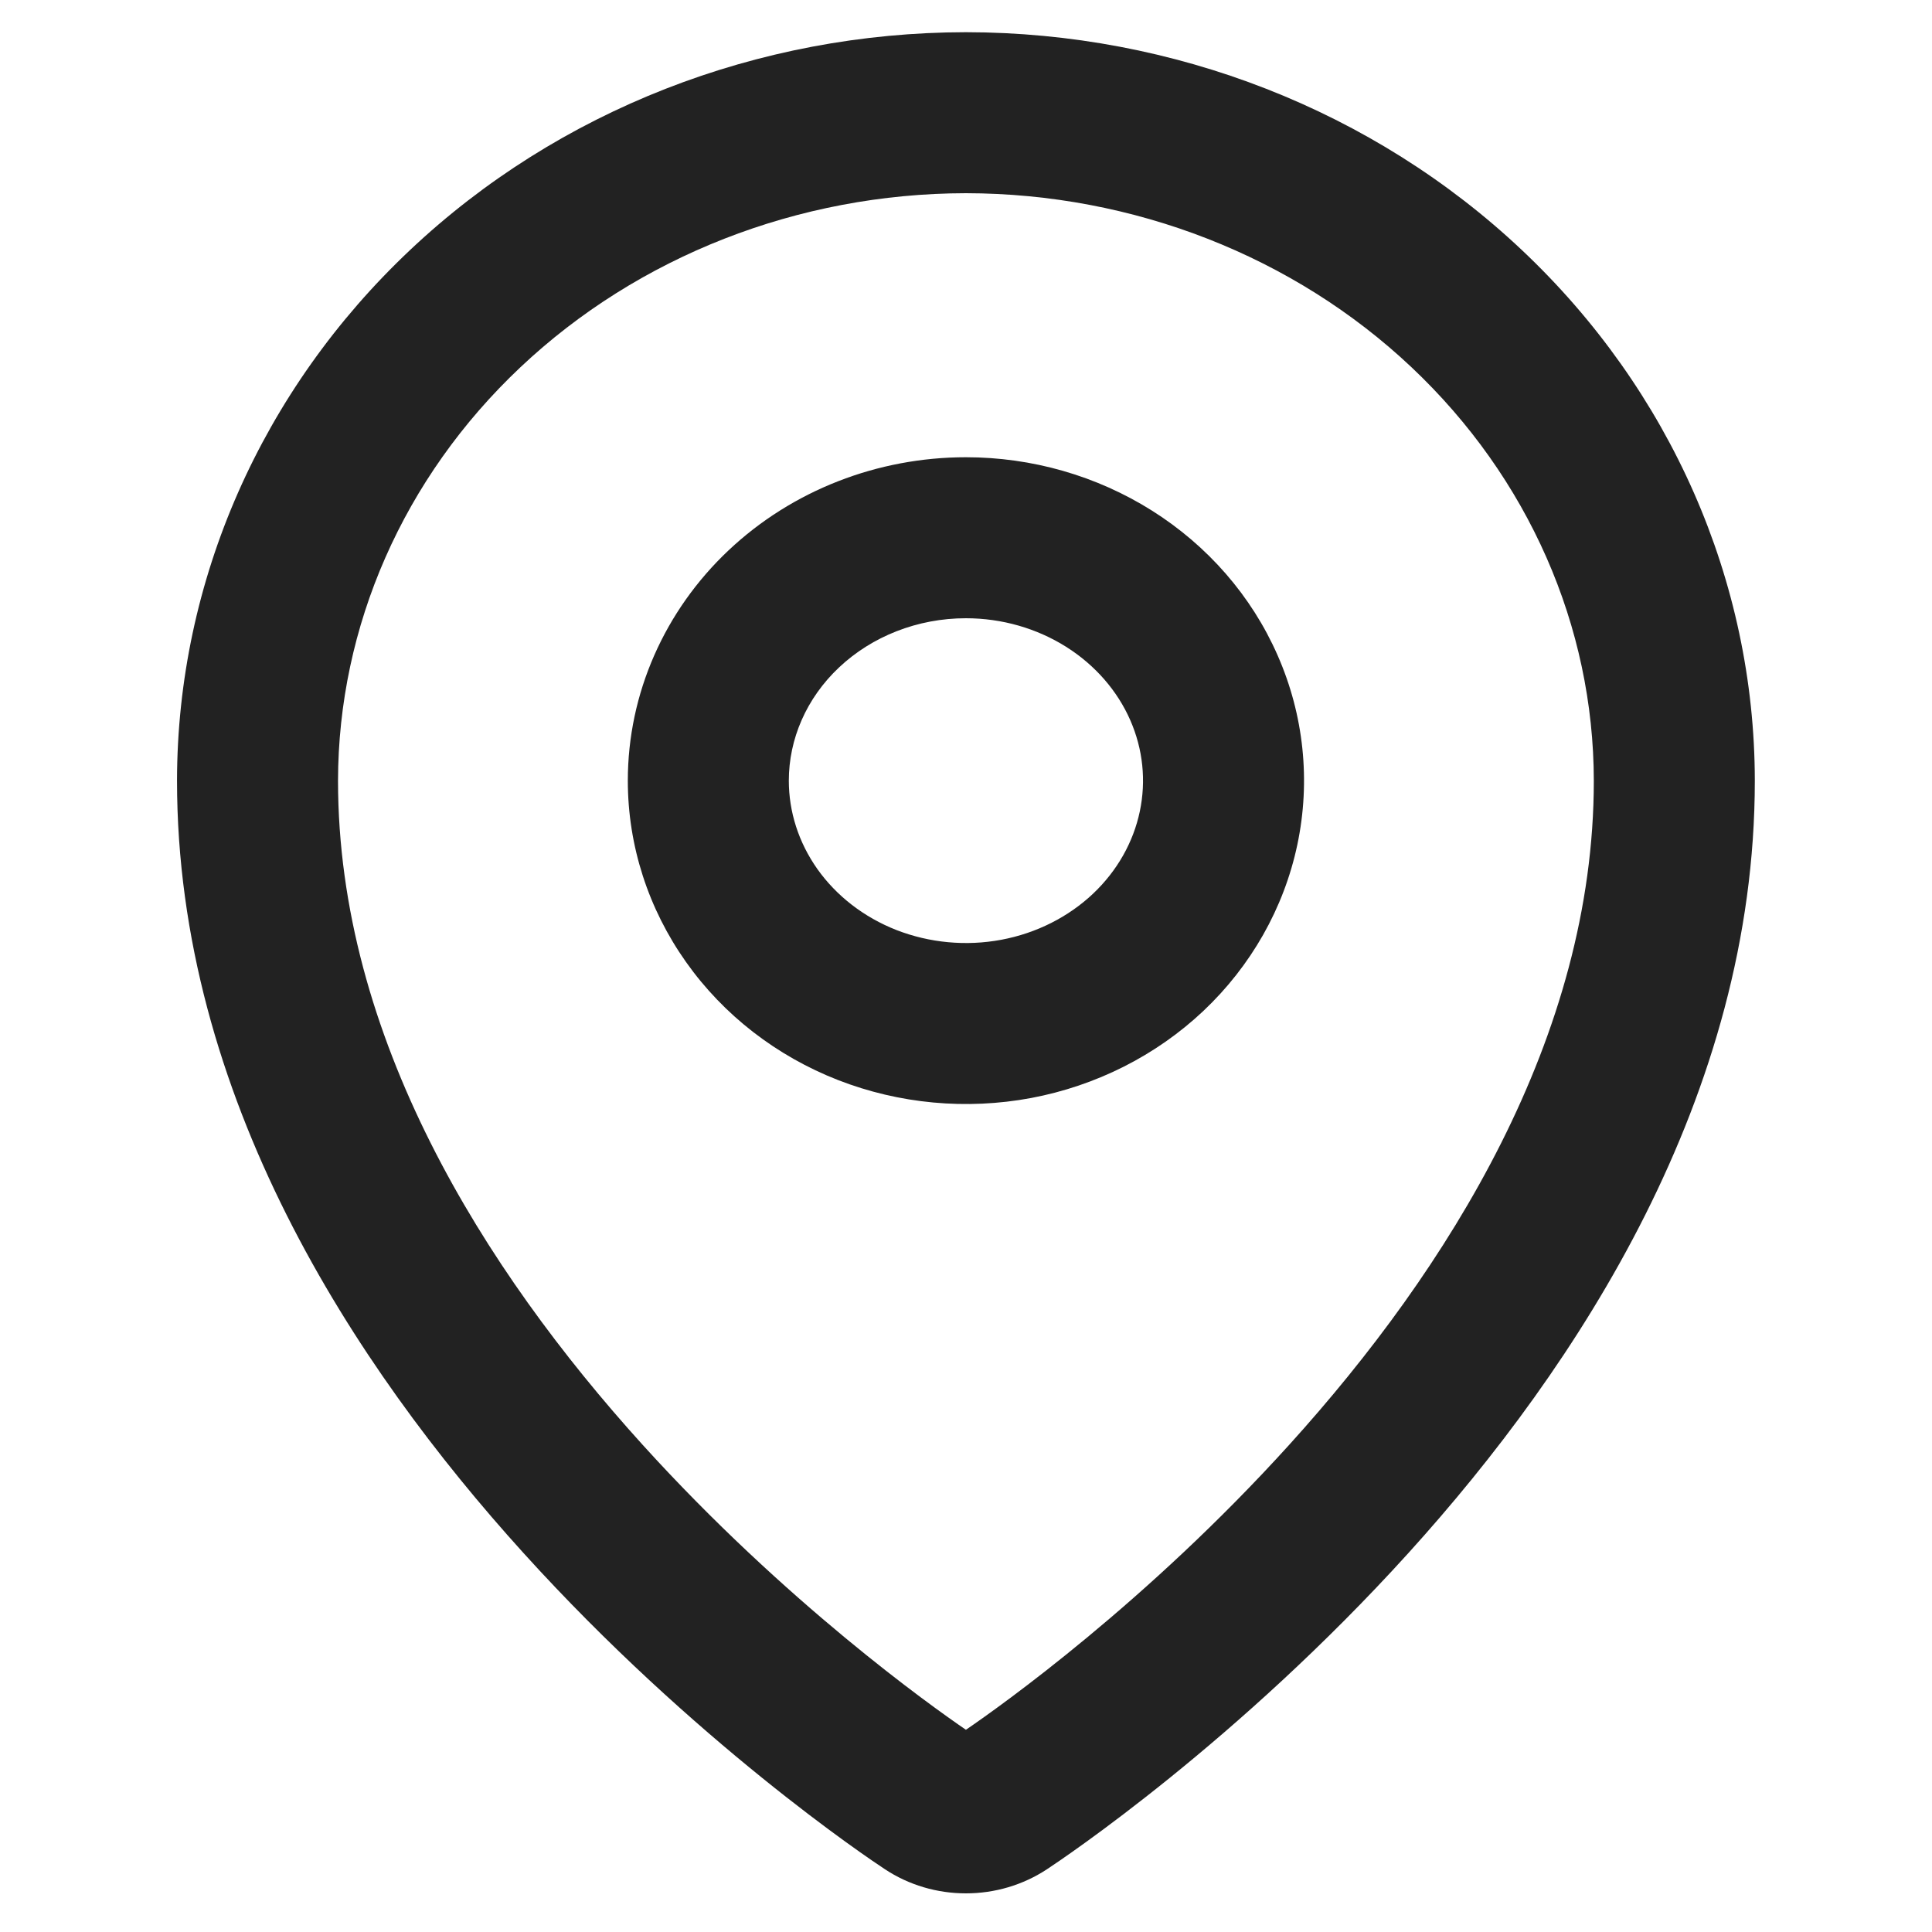 <svg width="24" height="24" viewBox="0 0 24 24" fill="none" xmlns="http://www.w3.org/2000/svg">
<path fill-rule="evenodd" clip-rule="evenodd" d="M11.998 0.4L12 0.4C14.58 0.403 17.064 1.37 18.905 3.106C20.748 4.843 21.796 7.212 21.799 9.696V9.698C21.799 13.617 19.602 16.966 17.498 19.29C15.376 21.634 13.213 23.084 13.008 23.219C12.707 23.418 12.355 23.52 11.999 23.52C11.643 23.52 11.291 23.418 10.991 23.219C10.785 23.084 8.623 21.634 6.501 19.29C4.396 16.966 2.199 13.617 2.199 9.698L2.199 9.696C2.202 7.212 3.251 4.843 5.094 3.106C6.934 1.37 9.419 0.403 11.998 0.4ZM11.999 2.4C9.913 2.403 7.924 3.186 6.466 4.561C5.009 5.934 4.202 7.783 4.199 9.698C4.199 12.879 6.002 15.76 7.983 17.948C9.756 19.905 11.565 21.191 11.999 21.488C12.434 21.191 14.243 19.905 16.015 17.948C17.996 15.76 19.799 12.879 19.799 9.699C19.797 7.783 18.989 5.934 17.533 4.561C16.075 3.186 14.085 2.403 11.999 2.4ZM11.999 7.68C11.397 7.68 10.831 7.906 10.422 8.292C10.016 8.675 9.799 9.182 9.799 9.698C9.799 10.083 9.92 10.465 10.154 10.796C10.389 11.127 10.729 11.394 11.138 11.554C11.548 11.713 12.001 11.756 12.439 11.674C12.877 11.592 13.272 11.39 13.576 11.104C13.88 10.817 14.079 10.46 14.159 10.08C14.239 9.7 14.199 9.307 14.04 8.945C13.881 8.583 13.607 8.264 13.244 8.035C12.88 7.806 12.447 7.68 11.999 7.68ZM9.05 6.837C9.842 6.09 10.904 5.68 11.999 5.68C12.817 5.68 13.621 5.909 14.31 6.343C14.999 6.777 15.546 7.4 15.871 8.141C16.197 8.882 16.283 9.701 16.116 10.493C15.949 11.283 15.539 12.001 14.948 12.559C14.357 13.116 13.611 13.489 12.808 13.64C12.004 13.79 11.171 13.713 10.411 13.417C9.65 13.12 8.991 12.613 8.523 11.952C8.054 11.29 7.799 10.506 7.799 9.698C7.799 8.613 8.257 7.585 9.05 6.837Z" fill="#222222"/>
</svg>
